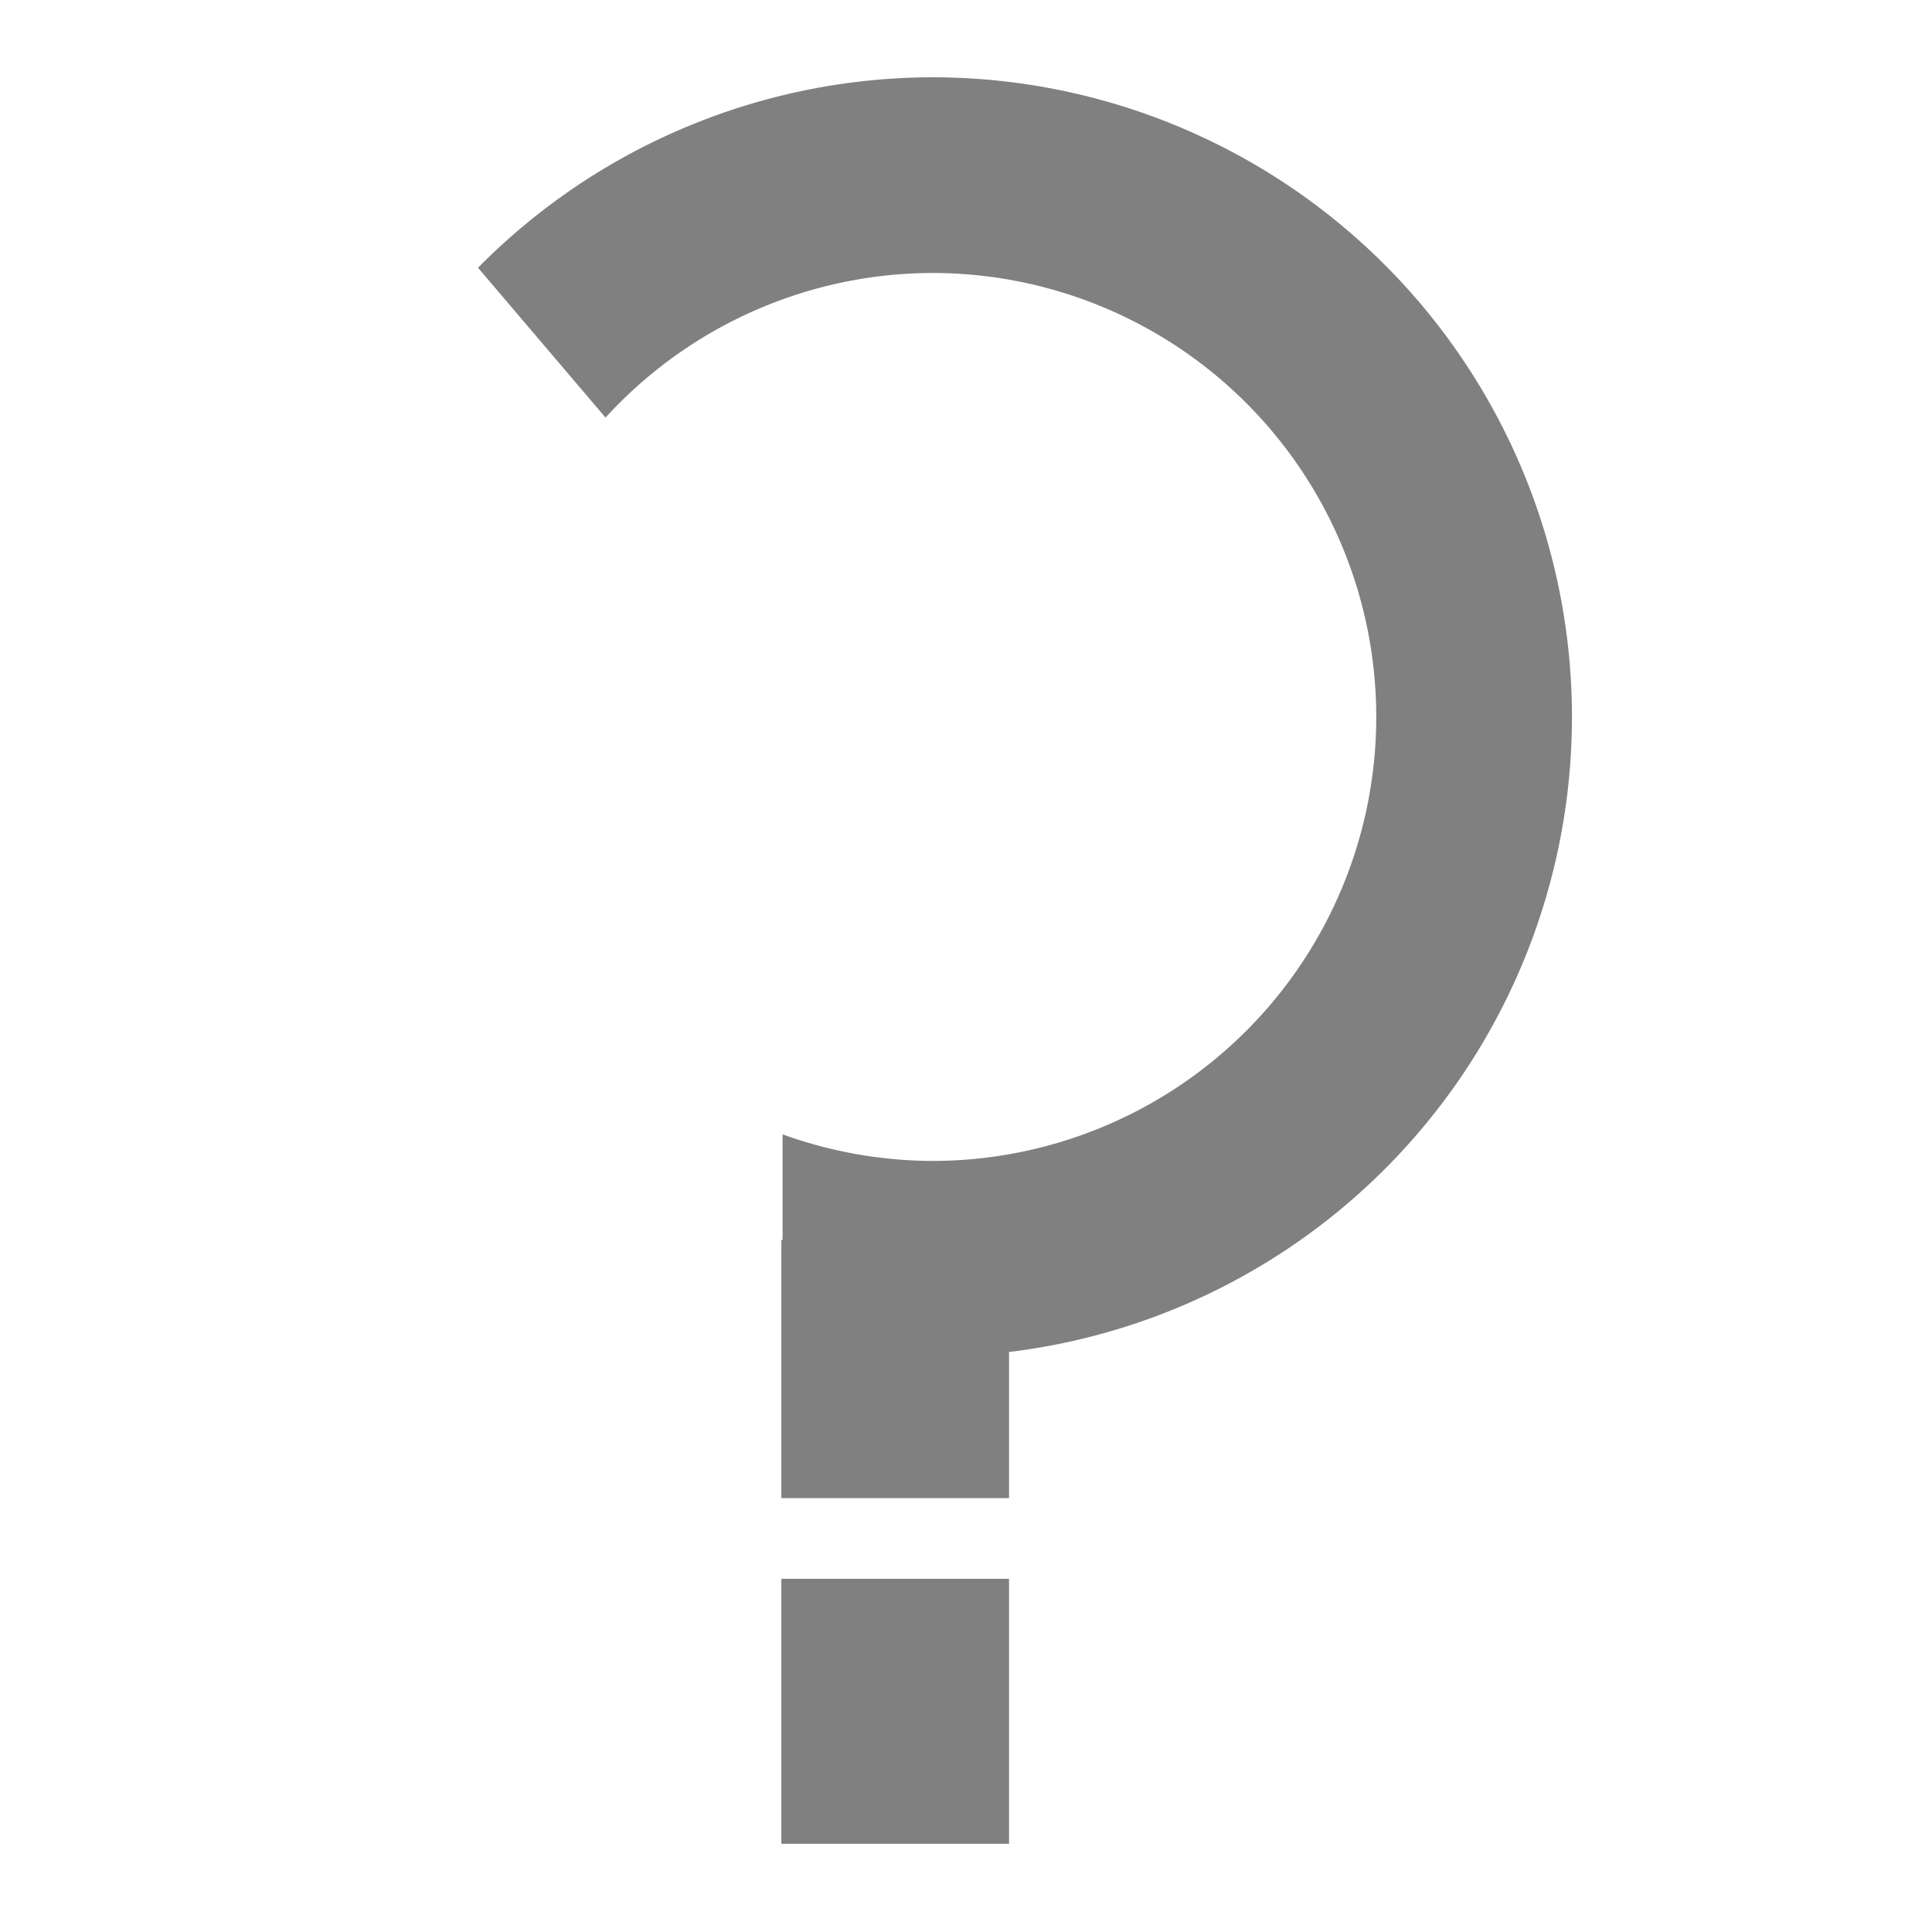 <?xml version="1.0" encoding="UTF-8" standalone="no"?>
<svg
   xmlns:dc="http://purl.org/dc/elements/1.1/"
   xmlns:cc="http://creativecommons.org/ns#"
   xmlns:rdf="http://www.w3.org/1999/02/22-rdf-syntax-ns#"
   xmlns:svg="http://www.w3.org/2000/svg"
   xmlns="http://www.w3.org/2000/svg"
   id="svg1082"
   version="1.1"
   viewBox="0 0 76 76"
   height="76mm"
   width="76mm">
  <defs
     id="defs1076" />
  <g
     transform="translate(-15.27,-16.539)"
     id="layer1">
    <path
       id="path840"
       transform="matrix(0.265,0,0,0.265,15.27,16.539)"
       d="M 138.311 11.473 A 94.954 94.954 0 0 0 70.961 39.746 L 89.887 61.99 A 65.904 65.904 0 0 1 138.334 40.521 A 65.904 65.904 0 0 1 204.295 106.352 L 204.295 106.428 A 65.904 65.904 0 0 1 138.41 172.332 A 65.904 65.904 0 0 1 116.168 168.385 L 116.168 198.635 A 94.954 94.954 0 0 0 138.418 201.381 A 94.954 94.954 0 0 0 233.346 106.428 L 233.346 106.318 A 94.954 94.954 0 0 0 138.311 11.473 z "
       style="fill:#808080;fill-opacity:1;stroke:none;stroke-width:1.958;stroke-miterlimit:4;stroke-dasharray:none;stroke-opacity:1" />
    <rect
       ry="0"
       y="65.315"
       x="46.006"
       height="10.156"
       width="8.957"
       id="rect863"
       style="fill:#808080;fill-opacity:1;stroke:none;stroke-width:0.233;stroke-miterlimit:4;stroke-dasharray:none;stroke-opacity:1" />
    <rect
       ry="0"
       y="78.646"
       x="46.006"
       height="10.424"
       width="8.957"
       id="rect863-8"
       style="fill:#808080;fill-opacity:1;stroke:none;stroke-width:0.236;stroke-miterlimit:4;stroke-dasharray:none;stroke-opacity:1" />
  </g>
</svg>
